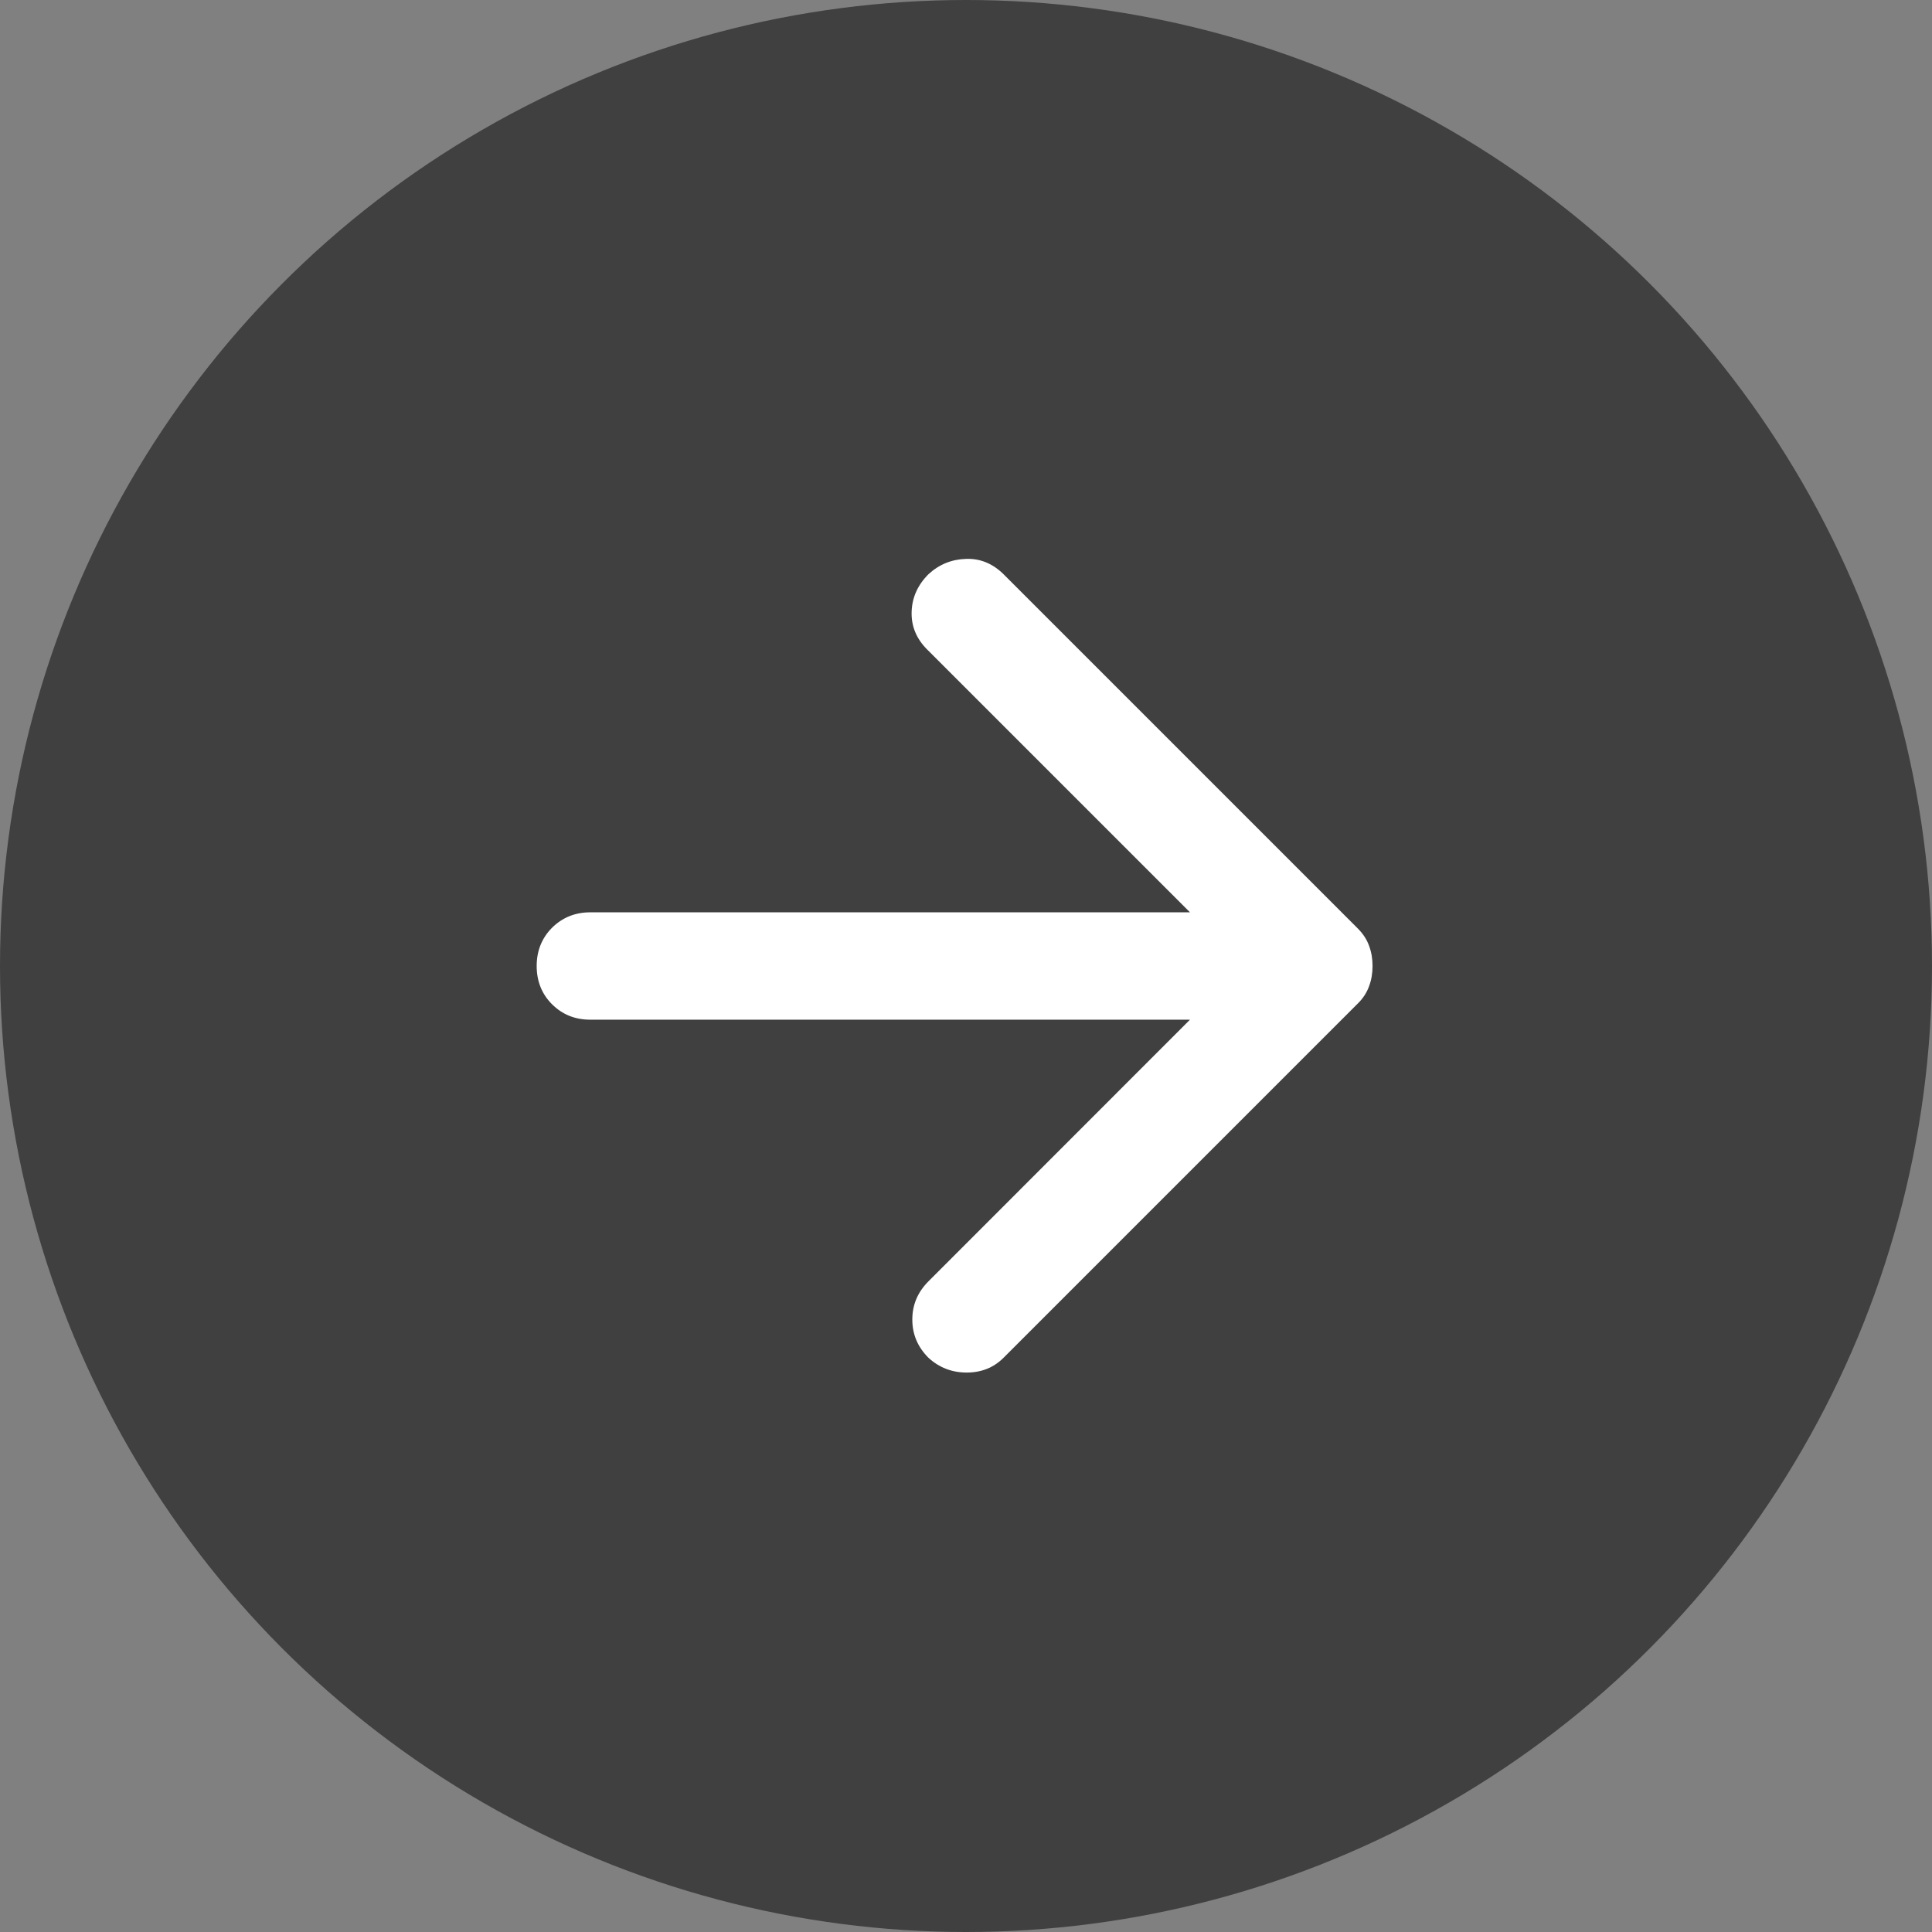 <svg width="14" height="14" viewBox="0 0 14 14" fill="none" xmlns="http://www.w3.org/2000/svg">
<rect x="0" y="0" width="14" height="14" fill="#808080" stroke="none"/>
<circle cx="7" cy="7" r="7" fill="#404040"/>
<mask id="mask0_51_235" style="mask-type:alpha" maskUnits="userSpaceOnUse" x="2" y="2" width="10" height="10">
<rect x="2.334" y="2.333" width="9.333" height="9.333" fill="#D9D9D9"/>
</mask>
<g mask="url(#mask0_51_235)">
<path d="M8.623 7.389H4.278C4.167 7.389 4.075 7.352 4 7.277C3.926 7.203 3.889 7.11 3.889 7C3.889 6.89 3.926 6.798 4 6.723C4.075 6.649 4.167 6.611 4.278 6.611H8.623L6.718 4.706C6.64 4.628 6.603 4.537 6.606 4.434C6.609 4.33 6.65 4.239 6.728 4.161C6.805 4.09 6.896 4.053 7 4.05C7.103 4.046 7.194 4.084 7.272 4.161L9.839 6.728C9.878 6.767 9.905 6.809 9.921 6.854C9.938 6.9 9.946 6.948 9.946 7C9.946 7.052 9.938 7.101 9.921 7.146C9.905 7.191 9.878 7.234 9.839 7.272L7.272 9.839C7.201 9.91 7.112 9.946 7.005 9.946C6.898 9.946 6.805 9.91 6.728 9.839C6.65 9.761 6.611 9.669 6.611 9.562C6.611 9.455 6.65 9.363 6.728 9.285L8.623 7.389Z" fill="white"/>
</g>
</svg>
